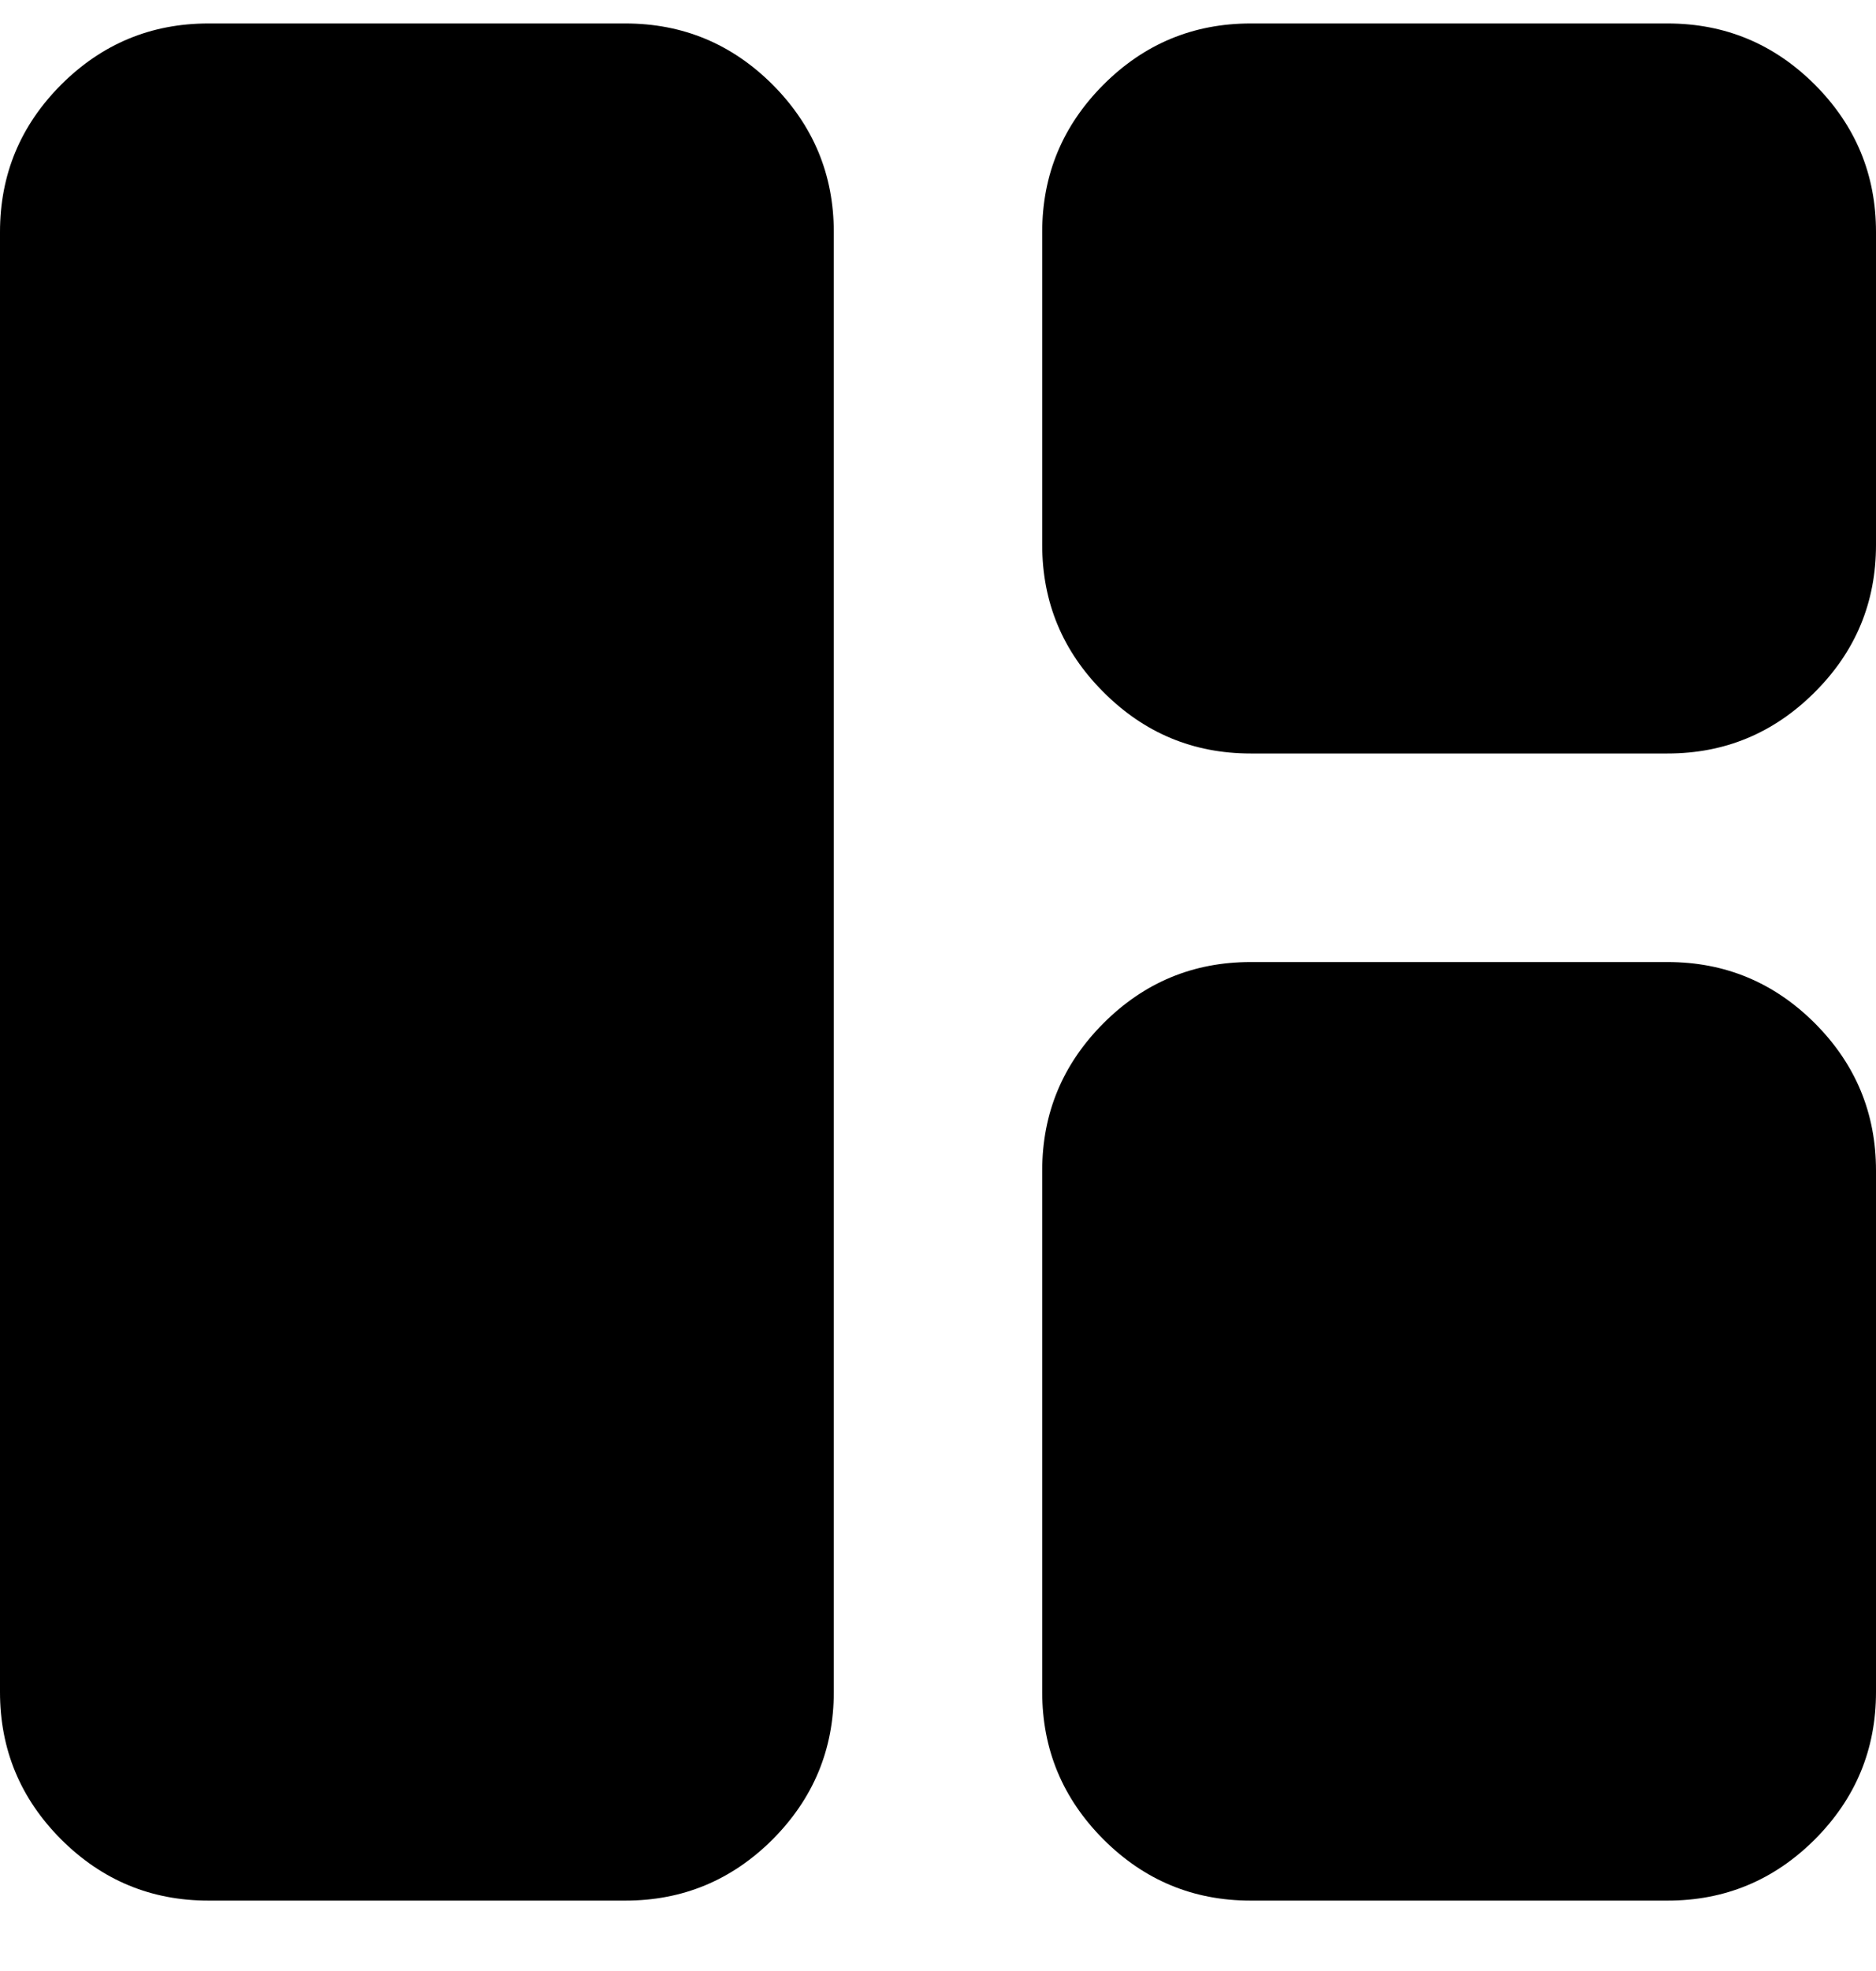 <svg width="20" height="21" viewBox="0 0 20 21" fill="none" xmlns="http://www.w3.org/2000/svg">
<path d="M2.222 20.25C1.611 20.25 1.088 20.033 0.652 19.598C0.217 19.162 0 18.639 0 18.028V2.472C0 1.861 0.217 1.338 0.652 0.902C1.088 0.467 1.611 0.25 2.222 0.25H6.667C7.278 0.25 7.801 0.467 8.237 0.902C8.671 1.338 8.889 1.861 8.889 2.472V18.028C8.889 18.639 8.671 19.162 8.237 19.598C7.801 20.033 7.278 20.25 6.667 20.25H2.222ZM13.333 8.028C12.722 8.028 12.199 7.81 11.764 7.374C11.329 6.94 11.111 6.417 11.111 5.806V2.472C11.111 1.861 11.329 1.338 11.764 0.902C12.199 0.467 12.722 0.25 13.333 0.25H17.778C18.389 0.25 18.912 0.467 19.348 0.902C19.783 1.338 20 1.861 20 2.472V5.806C20 6.417 19.783 6.94 19.348 7.374C18.912 7.81 18.389 8.028 17.778 8.028H13.333ZM13.333 20.25C12.722 20.25 12.199 20.033 11.764 19.598C11.329 19.162 11.111 18.639 11.111 18.028V12.472C11.111 11.861 11.329 11.338 11.764 10.902C12.199 10.467 12.722 10.25 13.333 10.25H17.778C18.389 10.25 18.912 10.467 19.348 10.902C19.783 11.338 20 11.861 20 12.472V18.028C20 18.639 19.783 19.162 19.348 19.598C18.912 20.033 18.389 20.25 17.778 20.25H13.333Z" fill="currentColor"/>
</svg>
